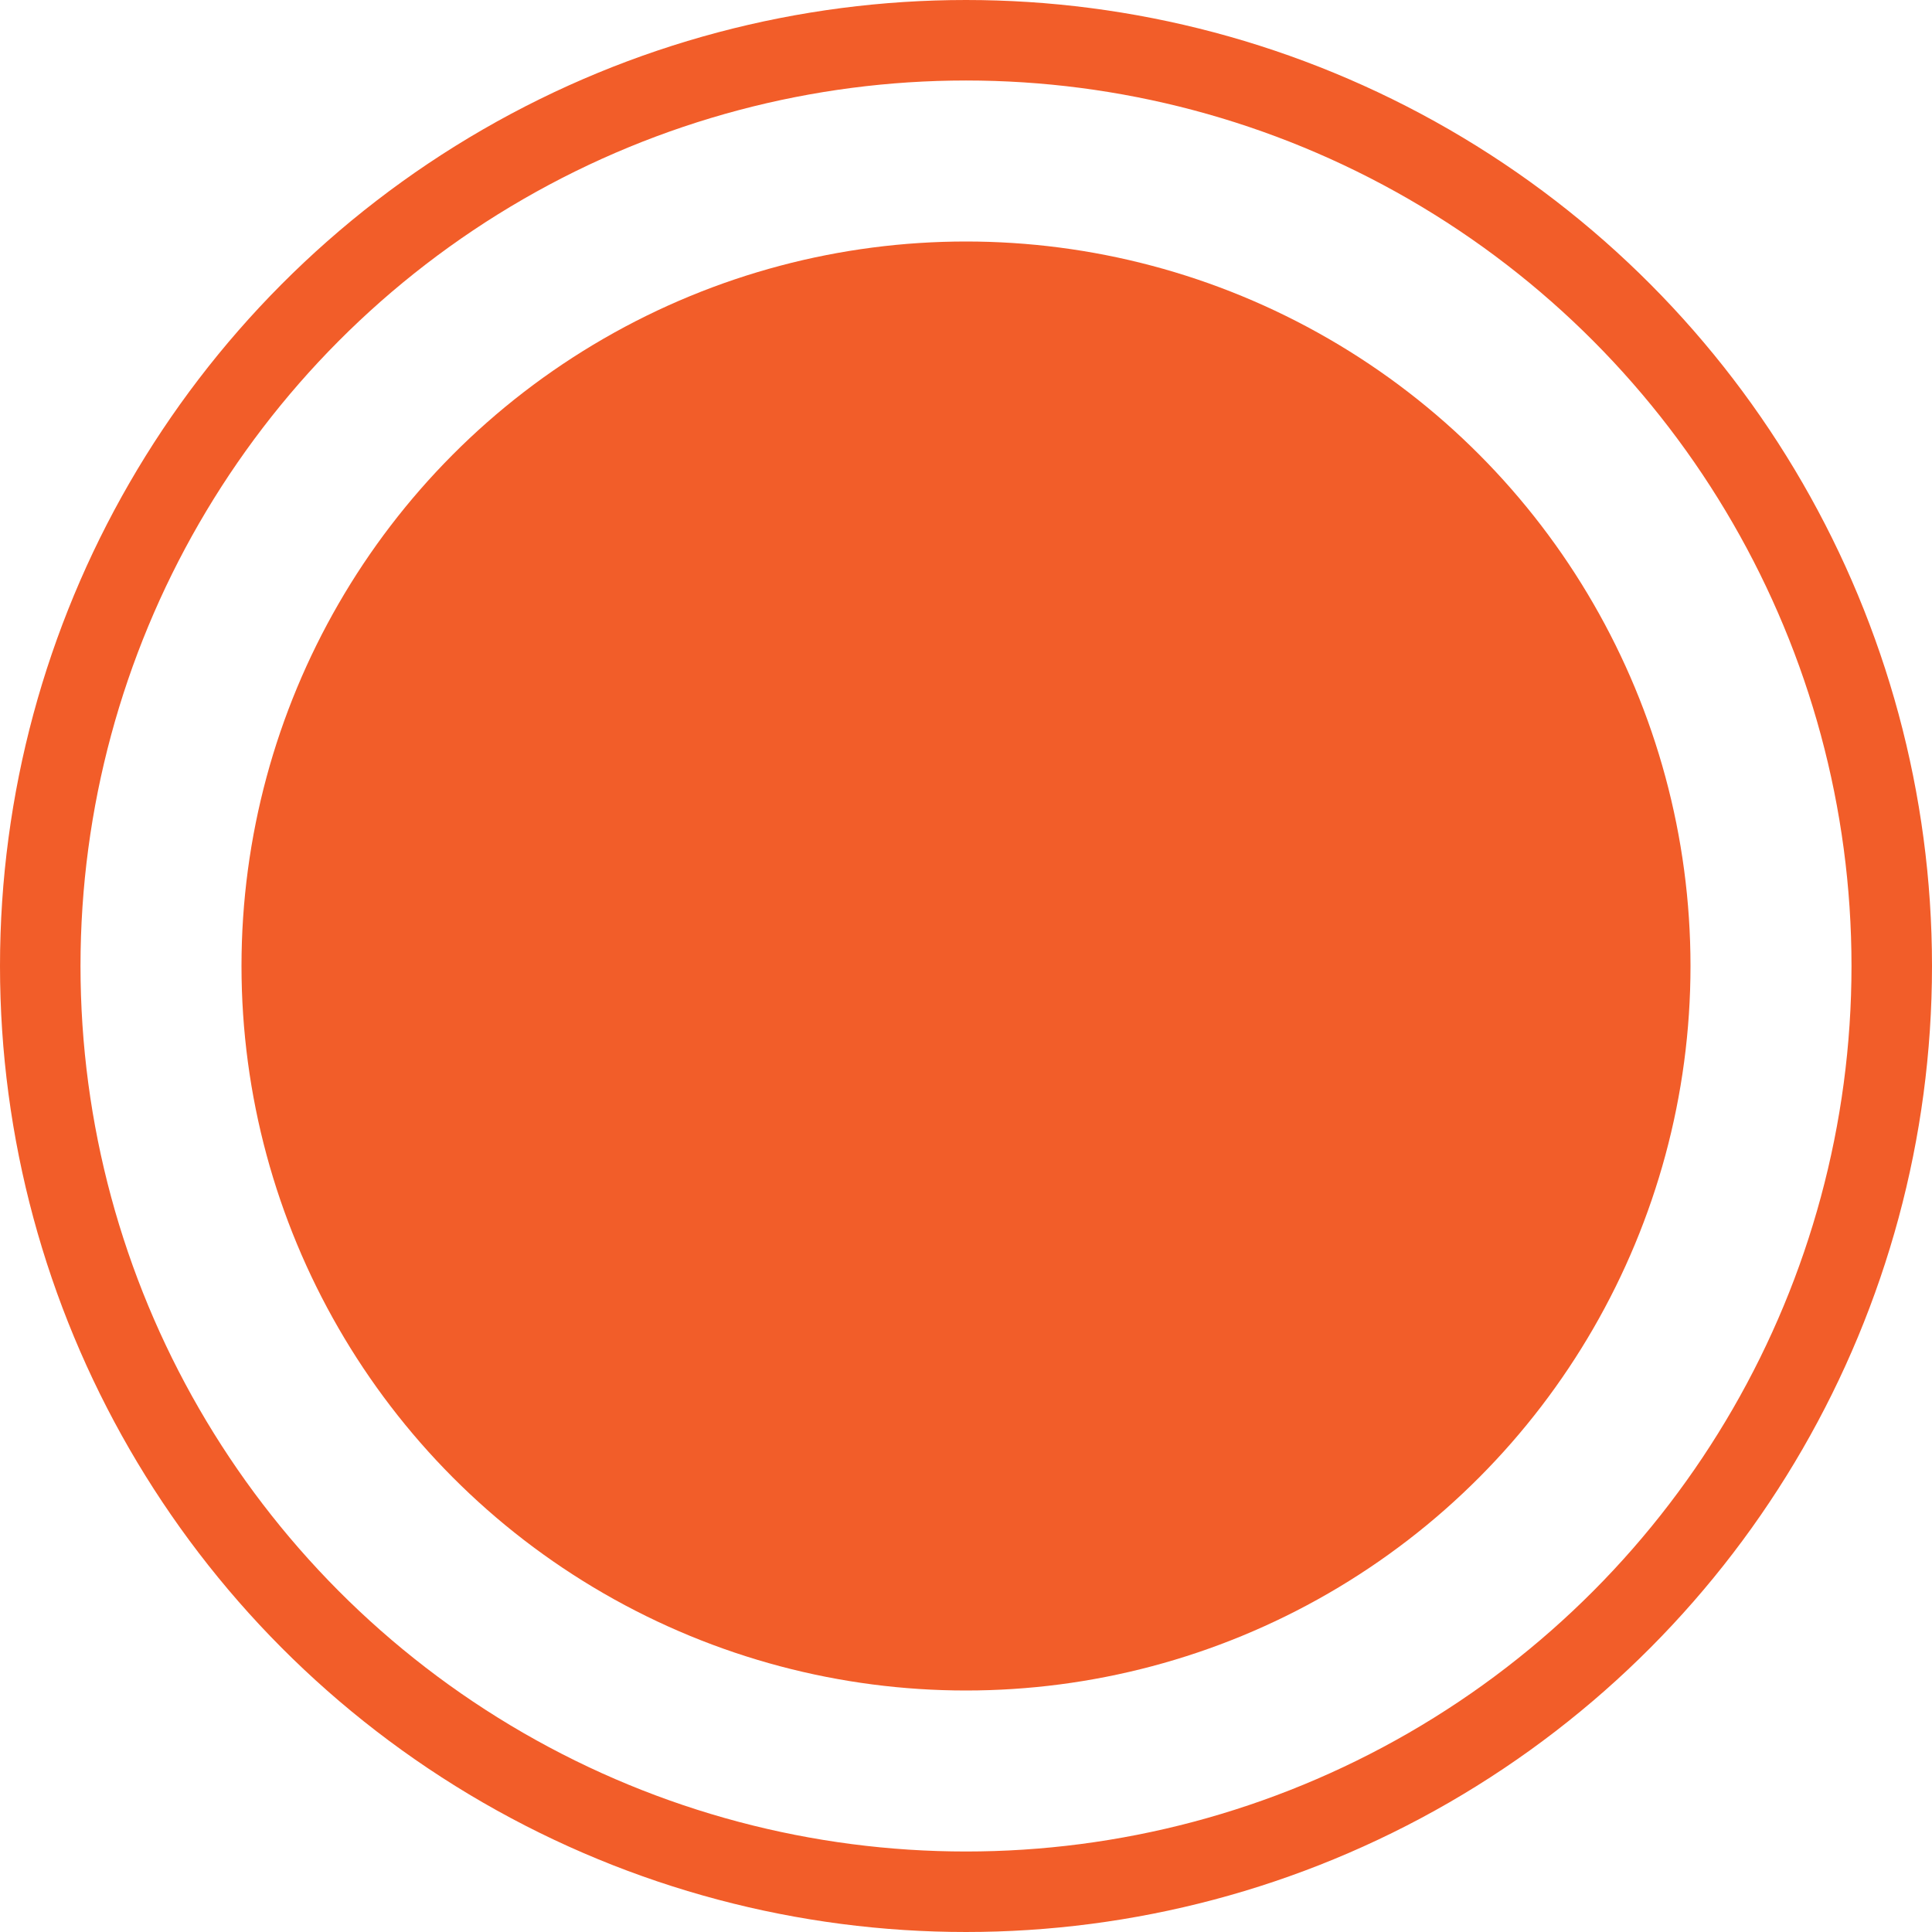 <svg width="24" height="24" viewBox="0 0 24 24" fill="none" xmlns="http://www.w3.org/2000/svg">
<g clip-path="url(#clip0_246_2583)">
<circle cx="12" cy="12" r="11.5" stroke="#F25D29"/>
<circle cx="12" cy="12" r="9" fill="#F25D29"/>
</g>
<defs>
<clipPath id="clip0_246_2583">
<rect width="24" height="24" fill="white"/>
</clipPath>
</defs>
</svg>
